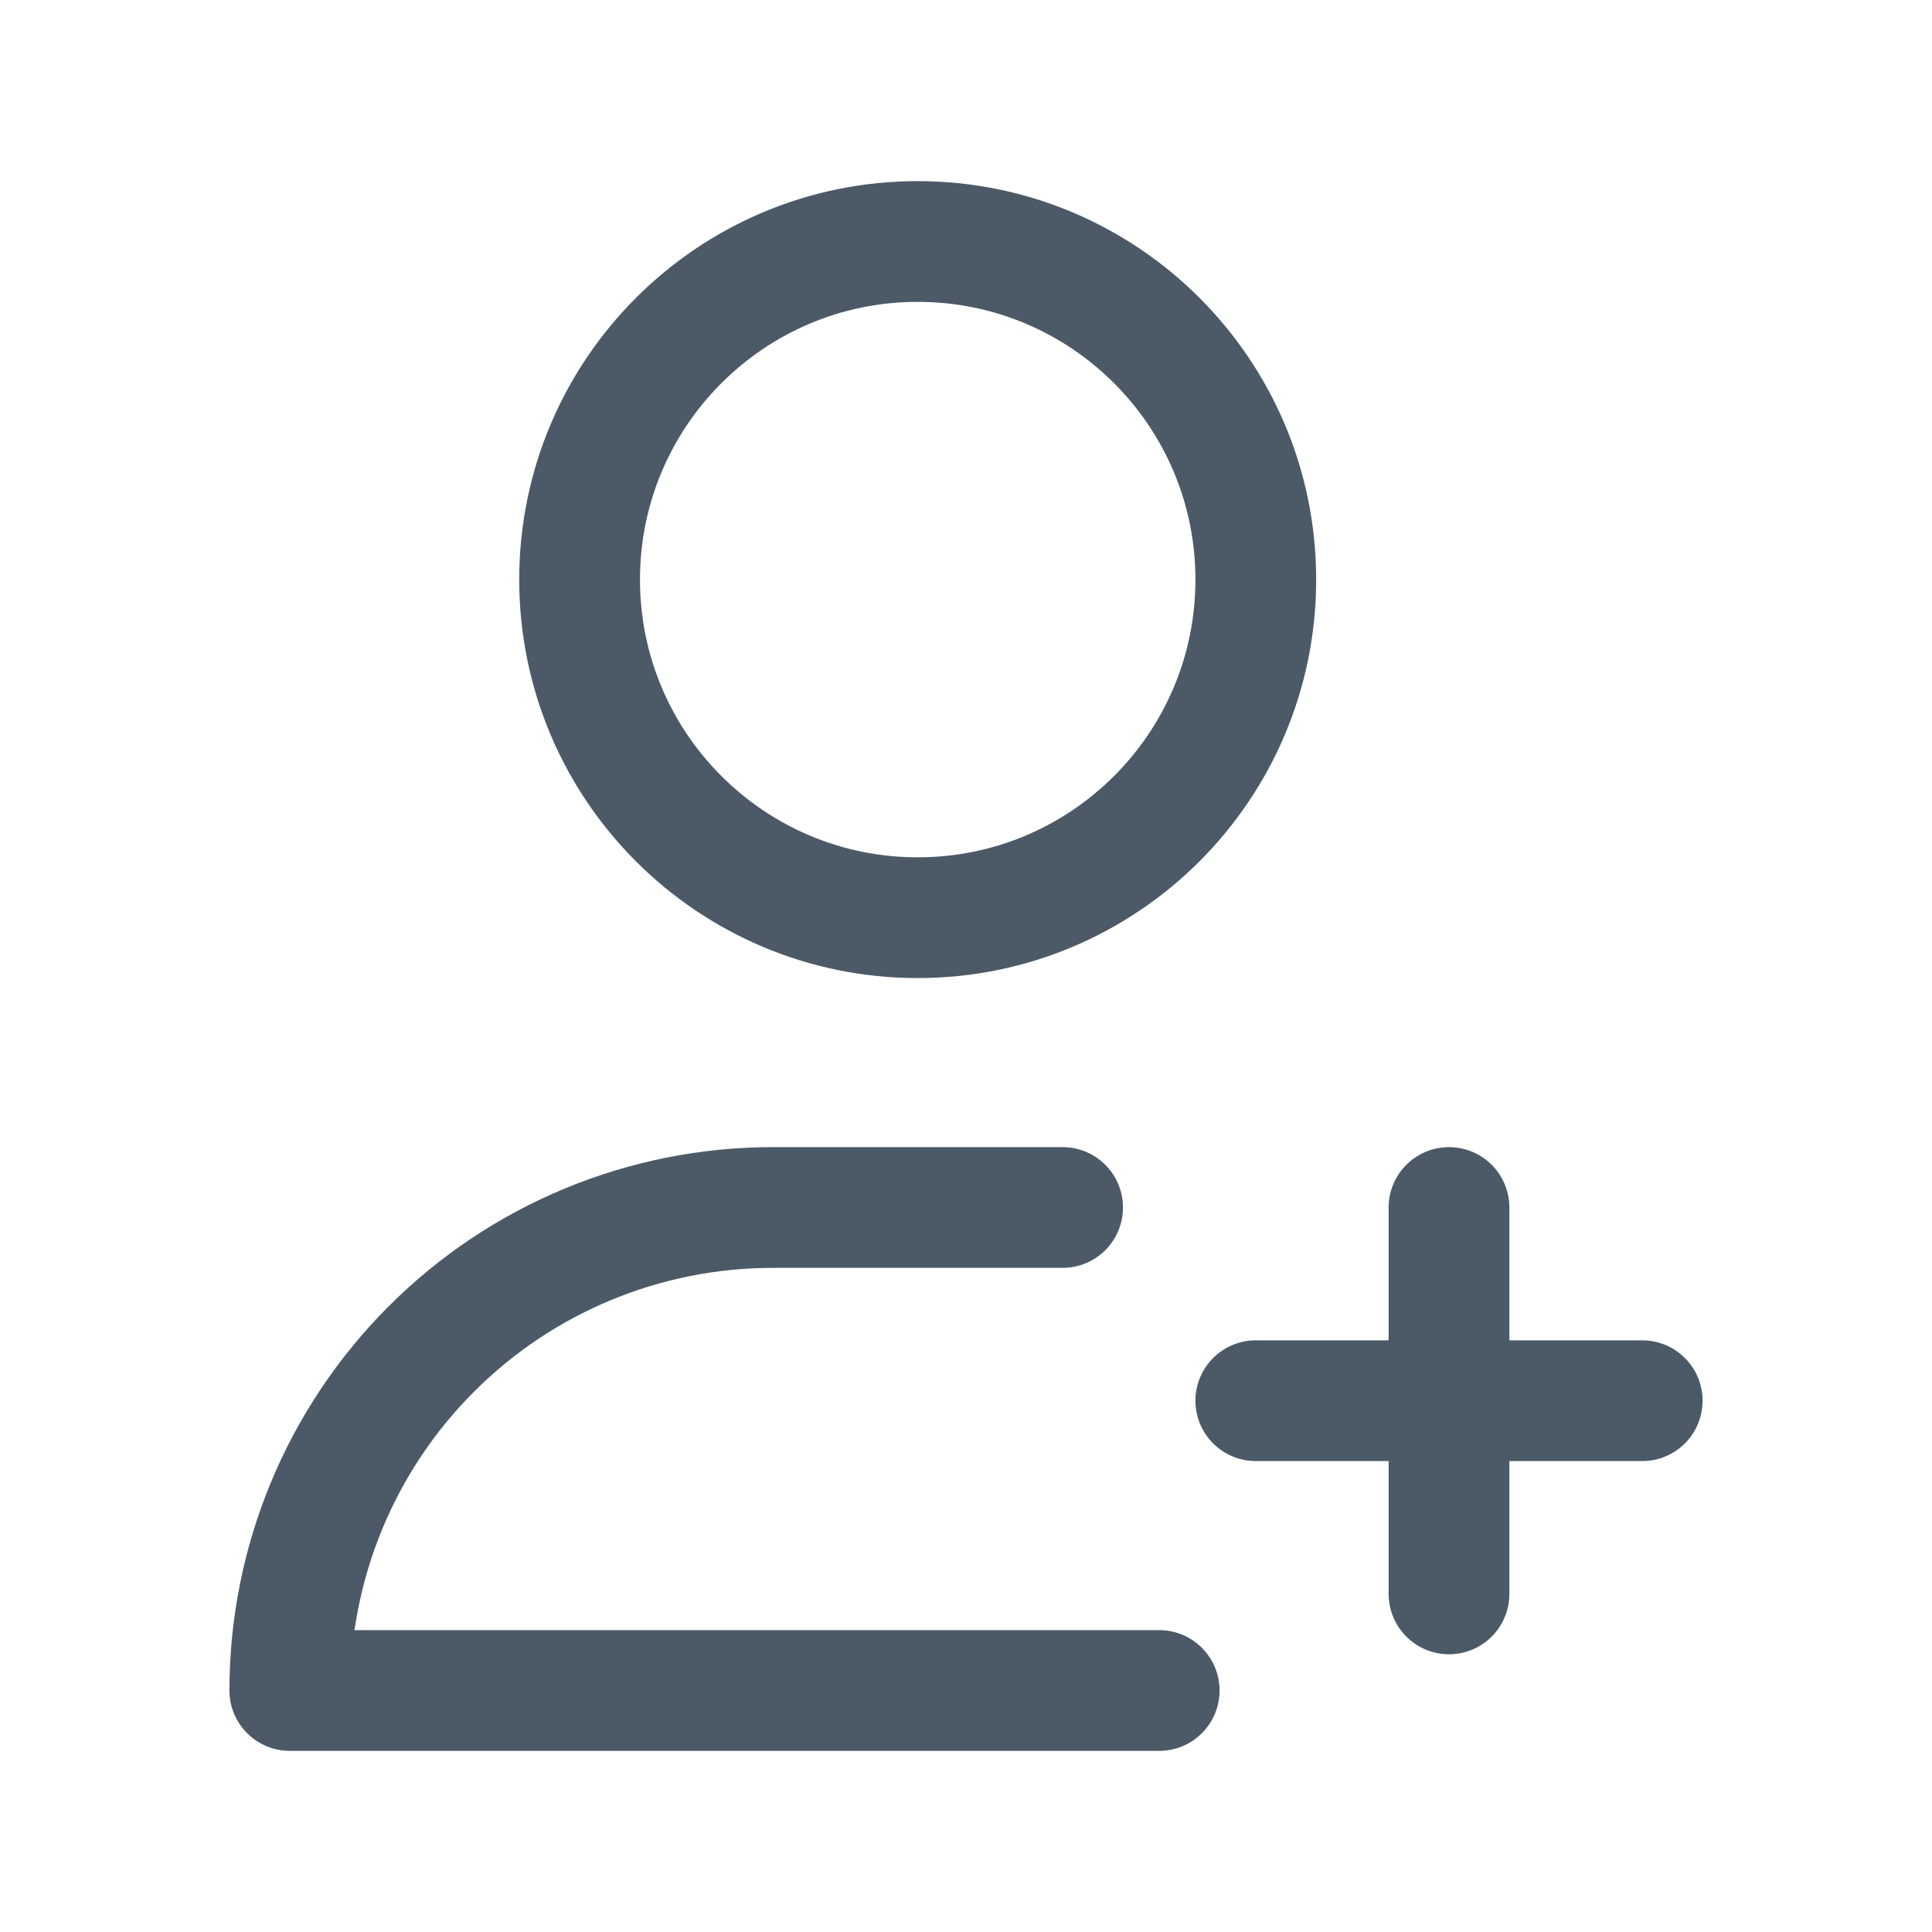 <svg width="16" height="16" viewBox="0 0 16 16" fill="none" xmlns="http://www.w3.org/2000/svg">
<path d="M8.8 10H6.4C5.34 10 4.322 10.421 3.572 11.172C2.822 11.922 2.4 12.939 2.4 14H9.6" stroke="#4C5A67" stroke-linecap="round" stroke-linejoin="round"/>
<path d="M7.6 7.6C9.147 7.6 10.4 6.346 10.4 4.8C10.4 3.254 9.147 2 7.6 2C6.054 2 4.8 3.254 4.8 4.8C4.8 6.346 6.054 7.6 7.6 7.6Z" stroke="#4C5A67" stroke-linecap="round" stroke-linejoin="round"/>
<path d="M12 10V13.2" stroke="#4C5A67" stroke-linecap="round" stroke-linejoin="round"/>
<path d="M10.4 11.6H13.6" stroke="#4C5A67" stroke-linecap="round" stroke-linejoin="round"/>
</svg>
